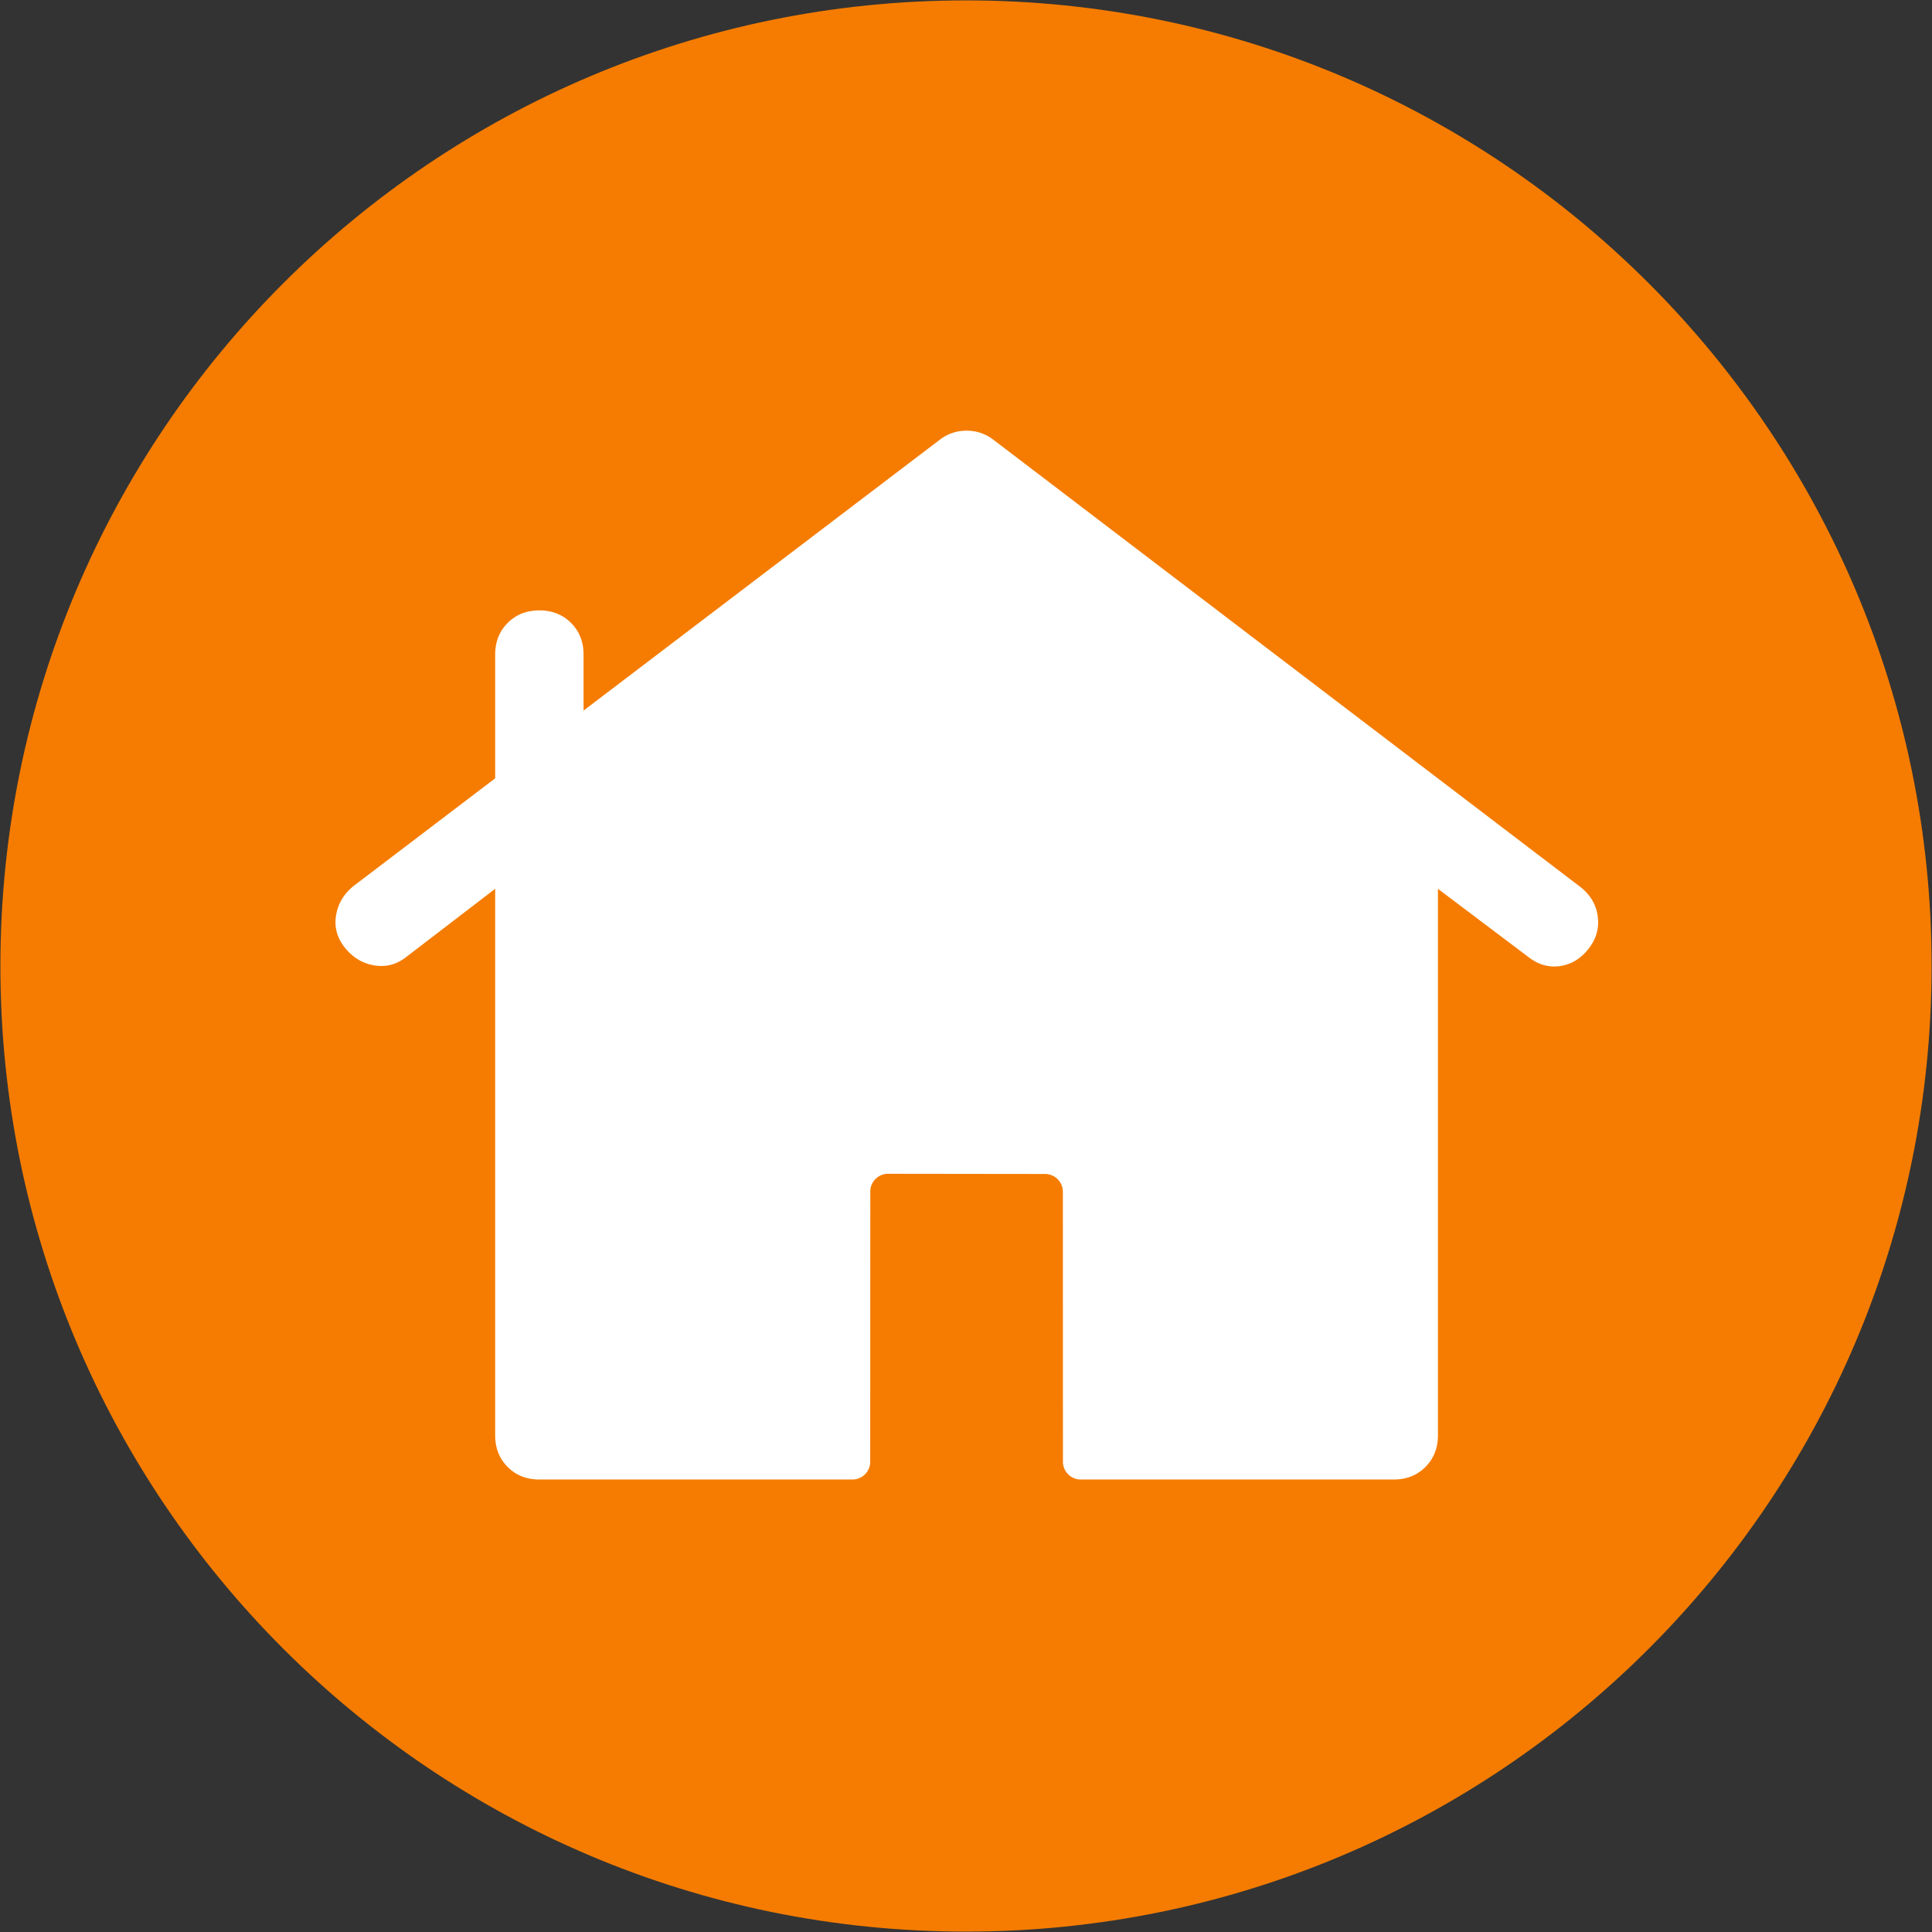 <?xml version="1.0" encoding="UTF-8" standalone="no"?>
<!-- Generator: Adobe Illustrator 21.1.0, SVG Export Plug-In . SVG Version: 6.00 Build 0)  -->

<svg
   version="1.1"
   id="Layer_1"
   x="0px"
   y="0px"
   viewBox="0 0 108.6 108.6"
   enable-background="new 0 0 108.6 108.6"
   xml:space="preserve"
   inkscape:version="1.2 (1:1.2.1+202207142221+cd75a1ee6d)"
   sodipodi:docname="app-launcher.svg"
   xmlns:inkscape="http://www.inkscape.org/namespaces/inkscape"
   xmlns:sodipodi="http://sodipodi.sourceforge.net/DTD/sodipodi-0.dtd"
   xmlns="http://www.w3.org/2000/svg"
   xmlns:svg="http://www.w3.org/2000/svg"
   xmlns:rdf="http://www.w3.org/1999/02/22-rdf-syntax-ns#"
   xmlns:cc="http://creativecommons.org/ns#"
   xmlns:dc="http://purl.org/dc/elements/1.1/"><rect x="0" y="0" width="108.6" height="108.6" fill="#333333" stroke="none"/><defs
     id="defs9"><inkscape:path-effect
       effect="fillet_chamfer"
       id="path-effect2739"
       is_visible="true"
       lpeversion="1"
       nodesatellites_param="F,0,0,1,0,0,0,1 @ F,0,0,1,0,0,0,1 @ F,0,0,1,0,0,0,1 @ F,0,0,1,0,0,0,1 @ F,0,0,1,0,0,0,1 @ F,0,0,1,0,0,0,1 @ F,0,0,1,0,0,0,1 @ F,0,0,1,0,0,0,1 @ F,0,0,1,0,0,0,1 @ F,0,0,1,0,0,0,1 @ F,0,0,1,0,0,0,1 @ F,0,0,1,0,0,0,1 @ F,0,0,1,0,0,0,1 @ F,0,0,1,0,0,0,1 @ F,0,0,1,0,0,0,1 @ F,0,0,1,0,0,0,1 @ F,0,0,1,0,0,0,1 @ F,0,0,1,0,0,0,1 @ F,0,0,1,0,0,0,1 @ F,0,0,1,0,0,0,1 @ F,0,0,1,0,0,0,1 @ F,0,0,1,0,0,0,1 @ F,0,0,1,0,0,0,1 @ F,0,0,1,0,0,0,1 @ F,0,0,1,0,0,0,1 @ F,0,0,1,0,0,0,1 @ F,0,0,1,0,0,0,1 @ F,0,0,1,0,0,0,1 @ F,0,0,1,0,0,0,1 @ F,0,0,1,0,0,0,1 @ F,0,1,1,0,1,0,1 @ F,0,1,1,0,1,0,1 @ F,0,1,1,0,1,0,1 @ F,0,1,1,0,1,0,1"
       unit="px"
       method="auto"
       mode="F"
       radius="1"
       chamfer_steps="1"
       flexible="false"
       use_knot_distance="true"
       apply_no_radius="true"
       apply_with_radius="true"
       only_selected="true"
       hide_knots="false" /></defs><sodipodi:namedview
     pagecolor="#ffffff"
     bordercolor="#666666"
     borderopacity="1"
     objecttolerance="10"
     gridtolerance="10"
     guidetolerance="10"
     inkscape:pageopacity="0"
     inkscape:pageshadow="2"
     inkscape:window-width="1920"
     inkscape:window-height="1022"
     id="namedview7"
     showgrid="false"
     inkscape:zoom="4.3462248"
     inkscape:cx="7.8228811"
     inkscape:cy="56.830931"
     inkscape:window-x="0"
     inkscape:window-y="0"
     inkscape:window-maximized="1"
     inkscape:current-layer="Layer_1"
     inkscape:showpageshadow="2"
     inkscape:pagecheckerboard="0"
     inkscape:deskcolor="#d1d1d1" /><path
     d="m 54.3,108.578 0,0 C 24.33,108.578 0.022,84.27 0.022,54.3 l 0,0 C 0.022,24.33 24.33,0.022 54.3,0.022 l 0,0 c 29.97,0 54.278,24.309 54.278,54.278 l 0,0 c 0,29.97 -24.309,54.278 -54.278,54.278 z"
     id="path3"
     inkscape:connector-curvature="0"
     style="fill:#f57c00" /><path
     d="m 30.318,83.165 c -0.718,-2e-6 -1.311,-0.235 -1.78,-0.704 -0.469,-0.469 -0.704,-1.063 -0.704,-1.78 V 49.961 l -4.968,3.809 c -0.552,0.442 -1.159,0.607 -1.822,0.497 -0.662,-0.11 -1.214,-0.442 -1.656,-0.994 -0.442,-0.552 -0.607,-1.159 -0.497,-1.822 0.11,-0.662 0.442,-1.214 0.994,-1.656 l 7.949,-6.045 v -6.955 c 0,-0.718 0.235,-1.311 0.704,-1.78 0.469,-0.469 1.063,-0.704 1.78,-0.704 0.718,0 1.311,0.235 1.78,0.704 0.469,0.469 0.704,1.063 0.704,1.78 v 3.147 L 52.841,24.706 c 0.221,-0.166 0.455,-0.29 0.704,-0.373 0.248,-0.083 0.511,-0.124 0.787,-0.124 0.276,0 0.538,0.041 0.787,0.124 0.248,0.083 0.483,0.207 0.704,0.373 l 33.039,25.172 c 0.552,0.442 0.869,0.994 0.952,1.656 0.083,0.662 -0.097,1.27 -0.538,1.822 -0.442,0.552 -0.98,0.869 -1.615,0.952 -0.635,0.083 -1.228,-0.097 -1.78,-0.538 L 80.828,49.961 v 30.72 c 0,0.718 -0.235,1.311 -0.704,1.78 -0.469,0.469 -1.063,0.704 -1.78,0.704 H 60.749 a 1,1 44.991 0 1 -1,-1 l -0.004,-15.173 a 1.001,1.001 45.026 0 0 -1,-1.001 l -8.825,-0.011 a 0.999,0.999 135.043 0 0 -1,0.999 l -0.004,15.186 a 1,1 135.009 0 1 -1,1 z"
     id="path2"
     inkscape:connector-curvature="0"
     sodipodi:nodetypes="ssscccssccsssssccsssccscsccsssccccs"
     inkscape:path-effect="#path-effect2739"
     inkscape:original-d="m 30.318355,83.164876 c -0.71763,-2e-6 -1.311056,-0.23461 -1.780275,-0.70383 -0.46922,-0.469219 -0.70383,-1.062645 -0.70383,-1.780275 V 49.960672 l -4.96821,3.808961 c -0.552023,0.44162 -1.159249,0.607227 -1.821677,0.496822 -0.662428,-0.110411 -1.214451,-0.44162 -1.65607,-0.993643 -0.441619,-0.552023 -0.607226,-1.159249 -0.496821,-1.821677 0.11041,-0.662428 0.441619,-1.214451 0.993642,-1.65607 l 7.949136,-6.044656 v -6.955493 c 0,-0.71763 0.23461,-1.311057 0.70383,-1.780275 0.469219,-0.46922 1.062645,-0.70383 1.780275,-0.70383 0.71763,0 1.311056,0.23461 1.780275,0.70383 0.46922,0.469218 0.70383,1.062645 0.70383,1.780275 v 3.146532 L 52.840907,24.705604 c 0.220809,-0.165607 0.455419,-0.289812 0.703829,-0.372615 0.248411,-0.0828 0.510622,-0.124205 0.786634,-0.124205 0.276012,0 0.538223,0.0414 0.786633,0.124205 0.248411,0.0828 0.483021,0.207008 0.70383,0.372615 l 33.038589,25.172264 c 0.55204,0.44162 0.869436,0.993643 0.95224,1.65607 0.0828,0.662429 -0.09655,1.269655 -0.538224,1.821678 -0.441603,0.552022 -0.979826,0.869436 -1.614664,0.95224 -0.634825,0.0828 -1.228255,-0.0966 -1.780268,-0.538223 L 80.82849,49.960672 v 30.720099 c 0,0.71763 -0.23461,1.311056 -0.70383,1.780275 -0.469219,0.46922 -1.062645,0.70383 -1.780275,0.70383 H 59.749024 l -0.0051,-17.172635 -10.824958,-0.01292 -0.0051,17.185573 z"
     style="fill:#ffffff;stroke-width:1.656" /></svg>
